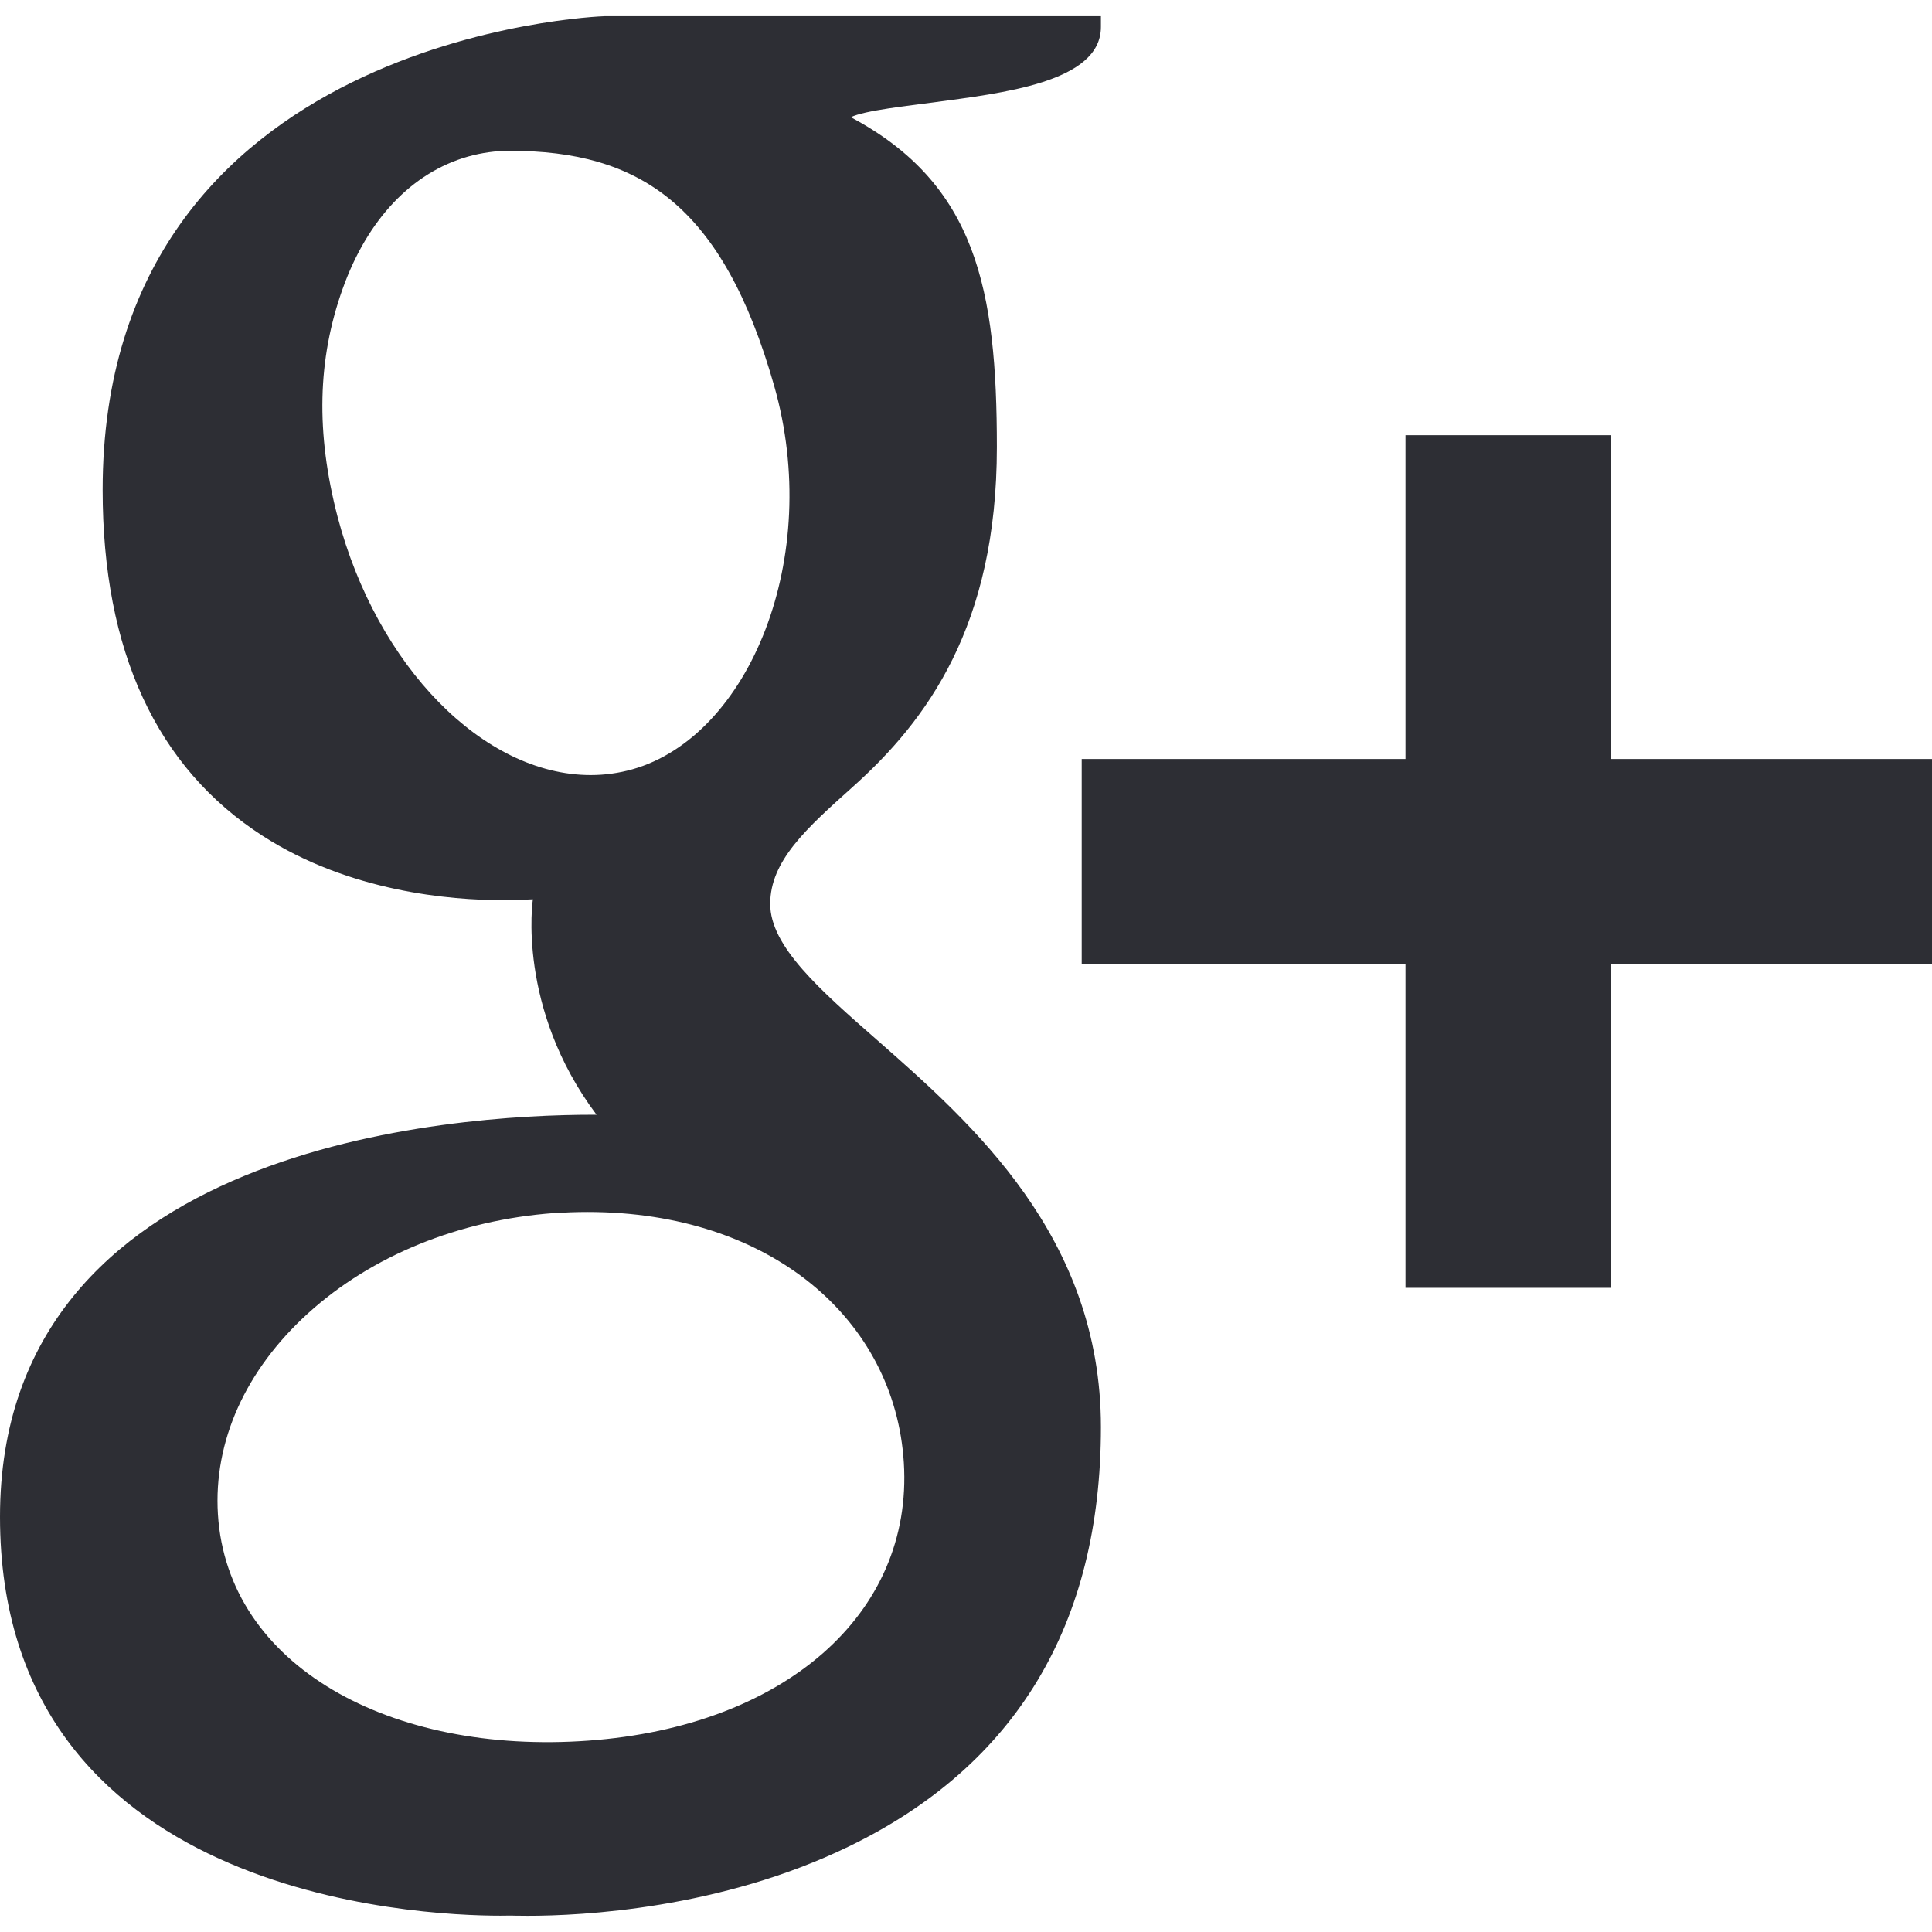 <svg xmlns="http://www.w3.org/2000/svg" viewBox="0 0 179 176" width="14" height="14"><defs><clipPath clipPathUnits="userSpaceOnUse" id="cp1"><path d="M0 0L179 0L179 176L0 176Z" /></clipPath></defs><style>tspan { white-space:pre }.shp0 { fill: #2D2E34 } </style><g clip-path="url(#cp1)"><path fill-rule="evenodd" class="shp0" d="M179.22 68.82L179.22 87.82L149.22 87.82L149.22 117.82L130.22 117.82L130.22 87.82L100.22 87.82L100.22 68.82L130.22 68.82L130.22 38.82L149.22 38.82L149.22 68.82L179.22 68.82ZM56.01 0L102 0L102 1C102 6.15 92.77 7.13 86.46 7.99C84.34 8.28 80.05 8.73 78.83 9.36C90.47 15.56 92.36 25.34 92.36 39.92C92.36 56.5 85.87 65.27 78.98 71.43C74.73 75.24 71.36 78.25 71.36 82.25C71.36 86.18 75.97 90.22 81.3 94.89C90.03 102.57 102 113.07 102 130.72C102 148.99 94.14 162.06 78.66 169.57C66.73 175.37 53.88 176 48.91 176C47.96 176 47.41 175.98 47.32 175.98C47.32 175.98 46.97 175.99 46.36 175.99C38.62 175.99 0 174.2 0 139.03C0 104.47 42.05 101.78 54.94 101.78L55.27 101.78C47.83 91.85 49.37 81.82 49.37 81.82C48.71 81.86 47.77 81.9 46.59 81.9C41.73 81.9 32.38 81.13 24.33 75.94C14.5 69.61 9.51 58.82 9.51 43.89C9.51 1.72 55.55 0.01 56.01 0ZM54.43 110.79C53.4 110.79 52.37 110.83 51.33 110.89C42.53 111.54 34.44 114.83 28.55 120.17C22.74 125.44 19.77 132.06 20.19 138.8C21.07 152.85 36.18 161.11 54.53 159.77C72.59 158.46 84.62 148.08 83.74 134.01C82.91 120.77 71.41 110.79 54.43 110.79ZM47.23 12.47C45.93 12.47 44.63 12.65 43.38 13C38.18 14.47 34.05 18.81 31.75 25.25C29.41 31.8 29.25 38.6 31.28 46.39C34.93 60.25 44.79 70.31 54.73 70.31C56.04 70.31 57.33 70.13 58.58 69.78C69.43 66.72 76.25 50.13 71.73 34.26C66.95 17.45 59.23 12.47 47.23 12.47Z" /></g></svg>